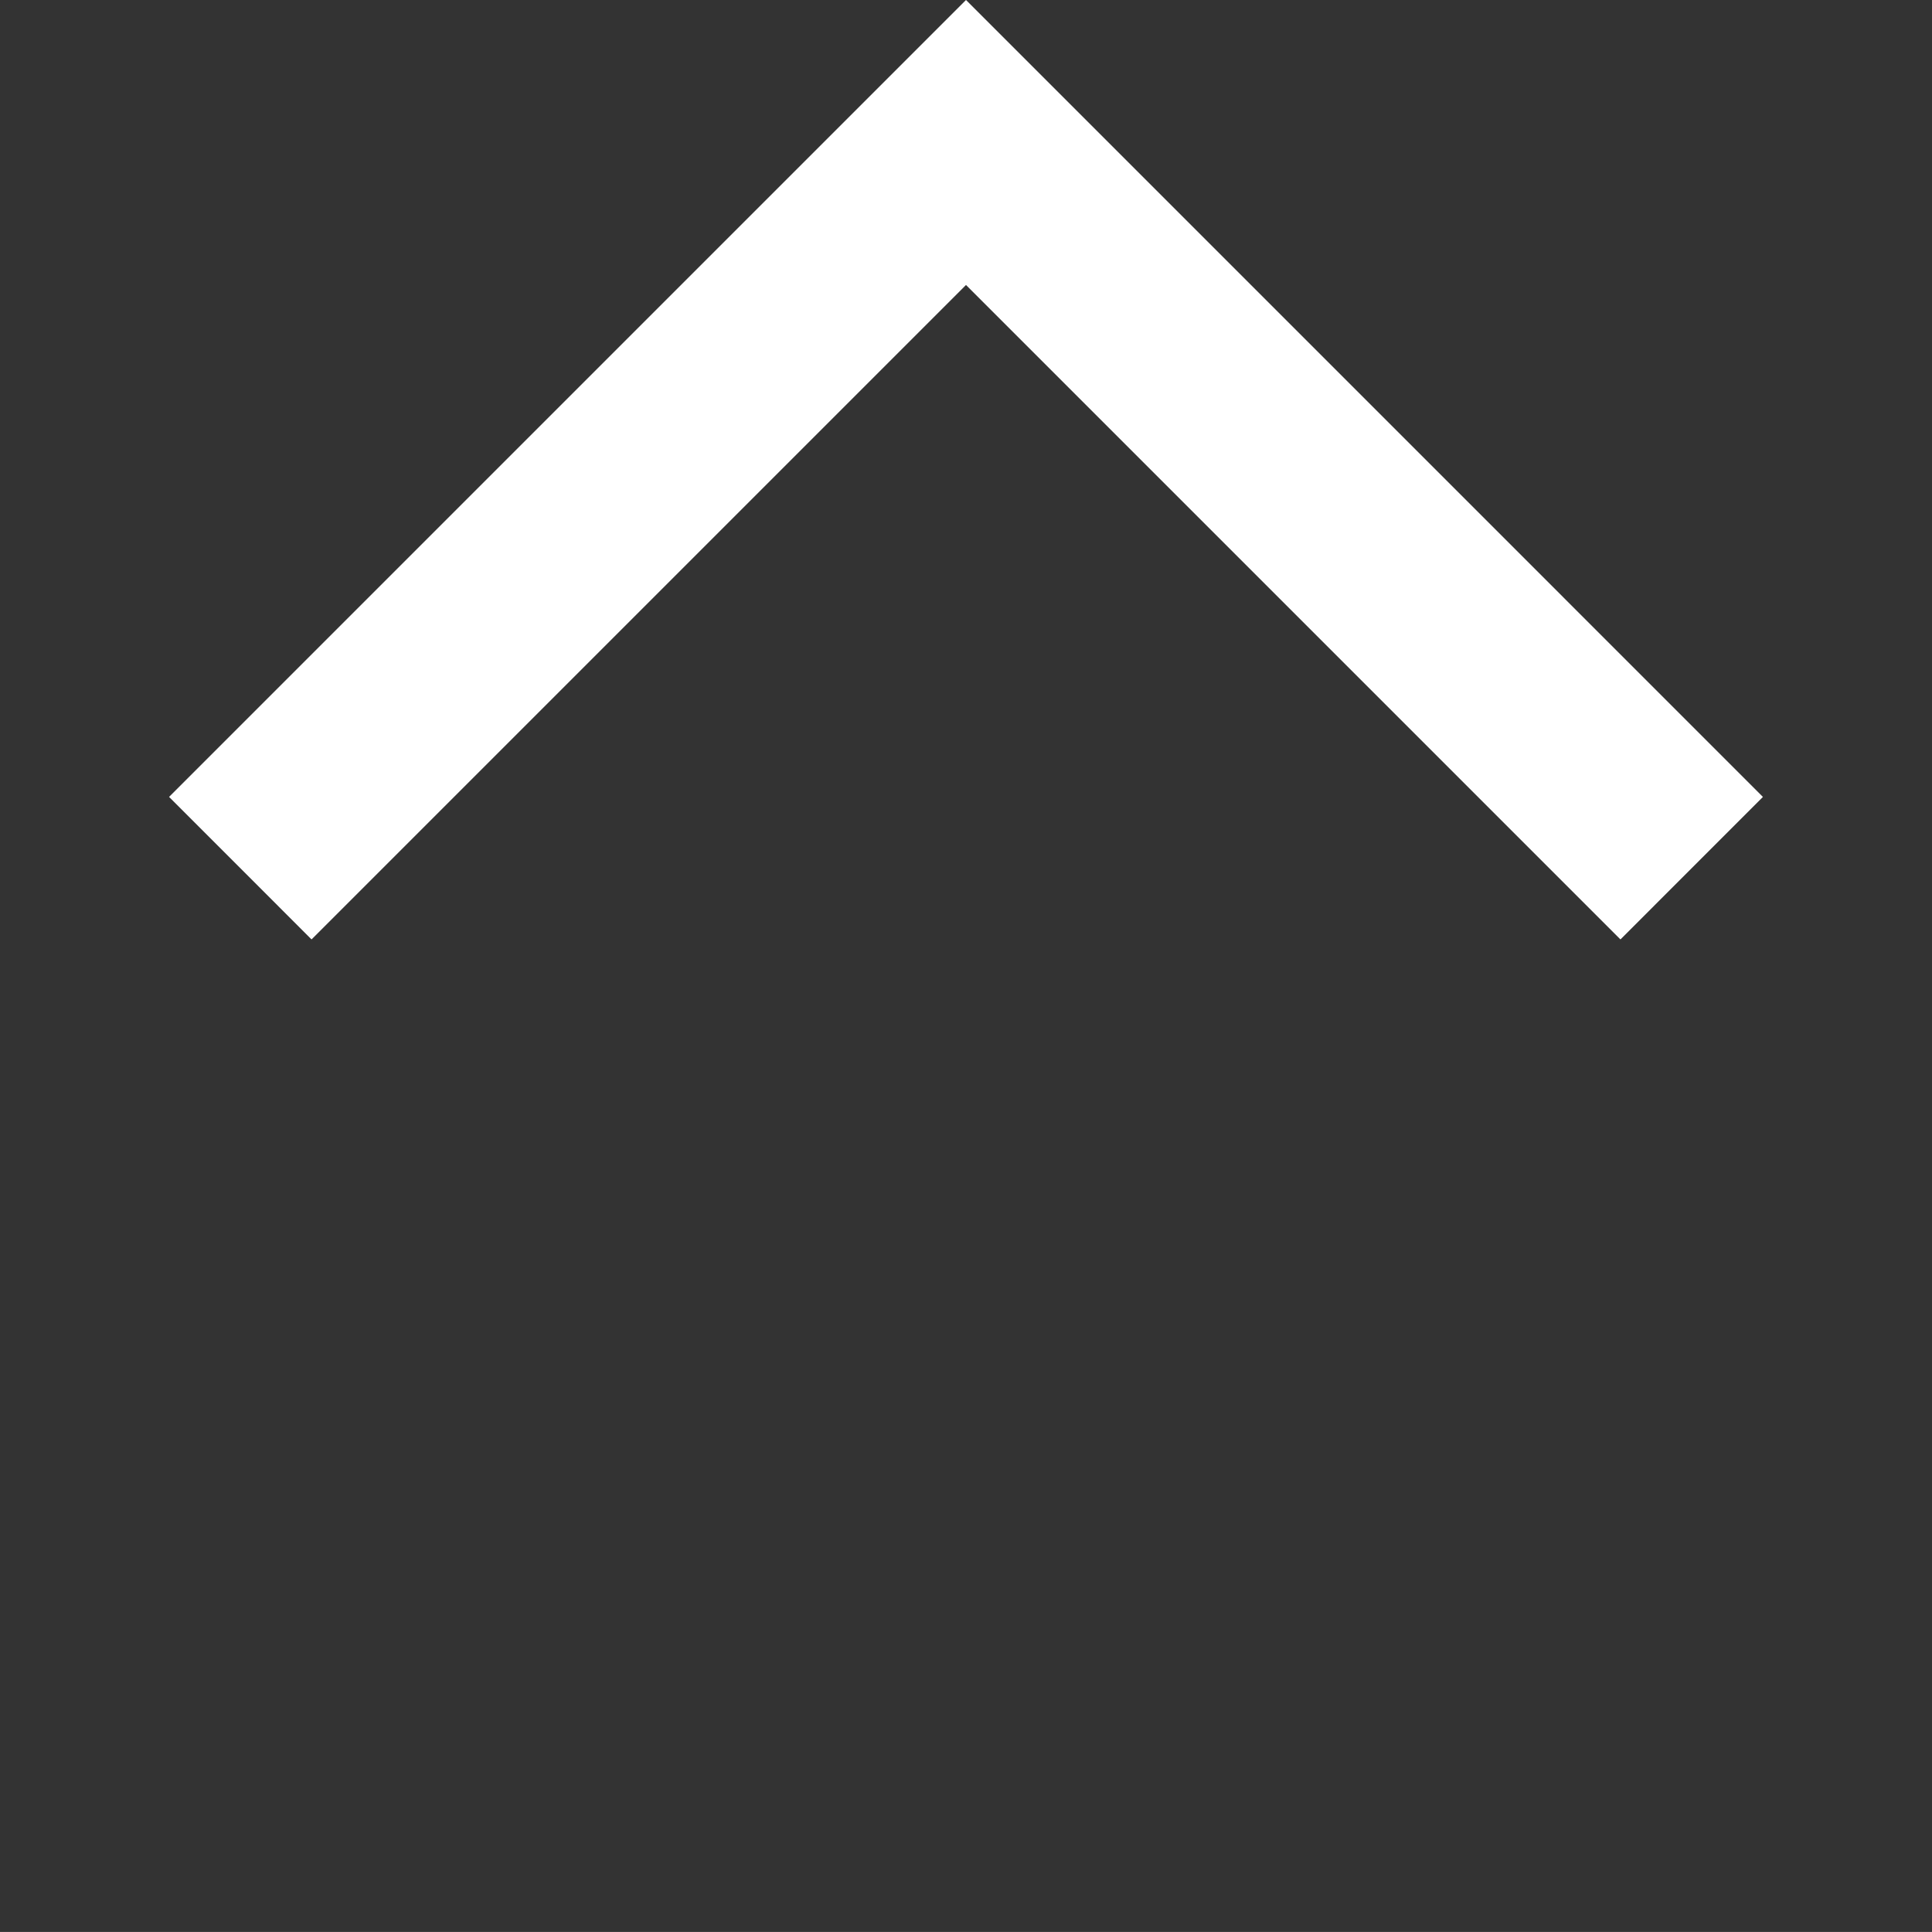 <?xml version="1.0" encoding="utf-8"?>
<svg width="37.742px" height="37.741px" viewBox="0 0 37.742 37.741" version="1.1" xmlns:xlink="http://www.w3.org/1999/xlink" xmlns="http://www.w3.org/2000/svg">
  <rect x="0" y="0" width="37.742" height="37.741" fill="#333333" stroke="none"/>
  <g id="arrow_back_ios_white_48dp" transform="matrix(-3.8027724E-06 1 -1 -3.8027724E-06 37.742 0)">
    <path d="M0 0L37.741 0L37.741 37.741L0 37.741L0 0Z" id="Shape" fill="none" fill-rule="evenodd" stroke="none" />
    <path d="M18.352 6.086L15.568 3.303L0 18.871L15.568 34.439L18.352 31.656L5.567 18.871L18.352 6.086Z" id="Shape" fill="#FFFFFF" fill-rule="evenodd" stroke="none" />
  </g>
</svg>